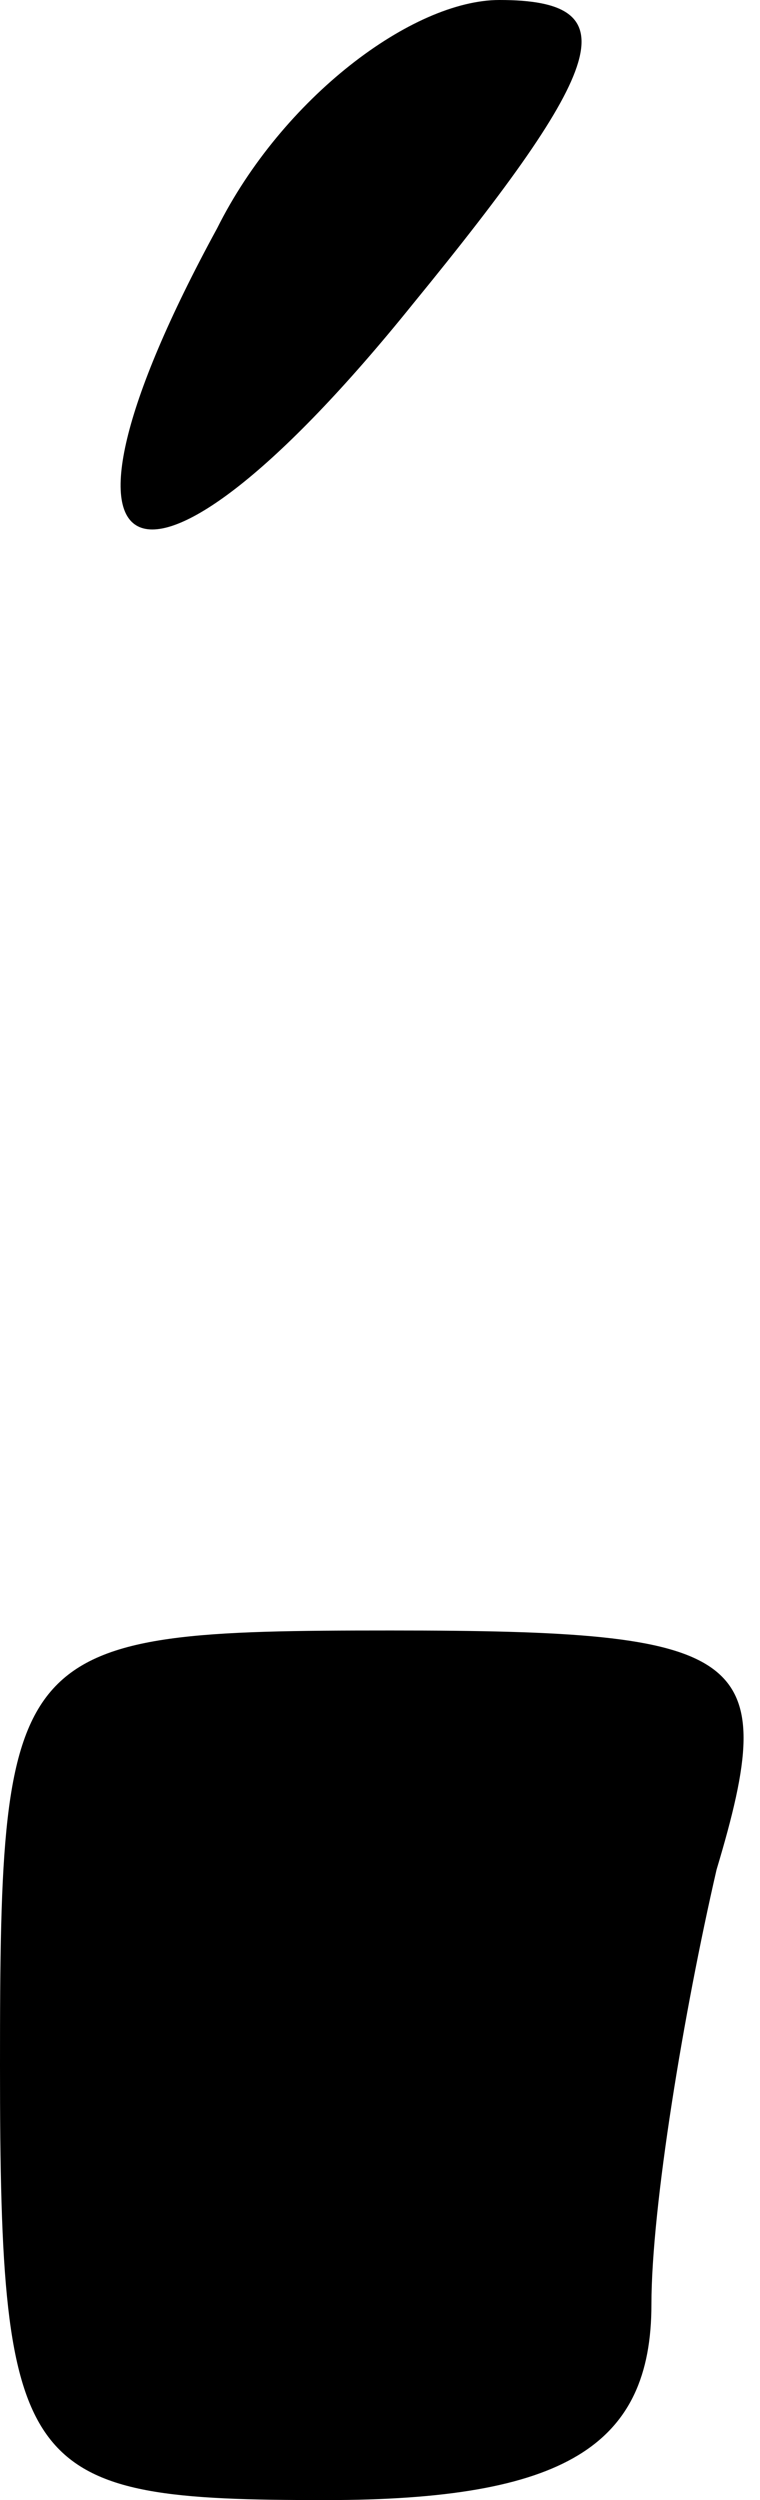 <?xml version="1.0" standalone="no"?>
<!DOCTYPE svg PUBLIC "-//W3C//DTD SVG 20010904//EN"
 "http://www.w3.org/TR/2001/REC-SVG-20010904/DTD/svg10.dtd">
<svg version="1.0" xmlns="http://www.w3.org/2000/svg"
 width="7pt" height="23pt" viewBox="0 0 7 23"
 preserveAspectRatio="xMidYMid meet">
<g transform="translate(0,23) scale(0.1,-0.1)"
fill="#000000" stroke="none">
<path fill="#000000" stroke="none" d="M20 209 c-18 -33 -7 -38 18 -7 18 22
20 28 8 28 -8 0 -20 -9 -26 -21z"/>
<path fill="#000000" stroke="none" d="M0 40 c0 -38 2 -40 30 -40 22 0 30 5
30 18 0 9 3 27 6 40 6 20 3 22 -30 22 -35 0 -36 -1 -36 -40z"/>
</g>
</svg>
